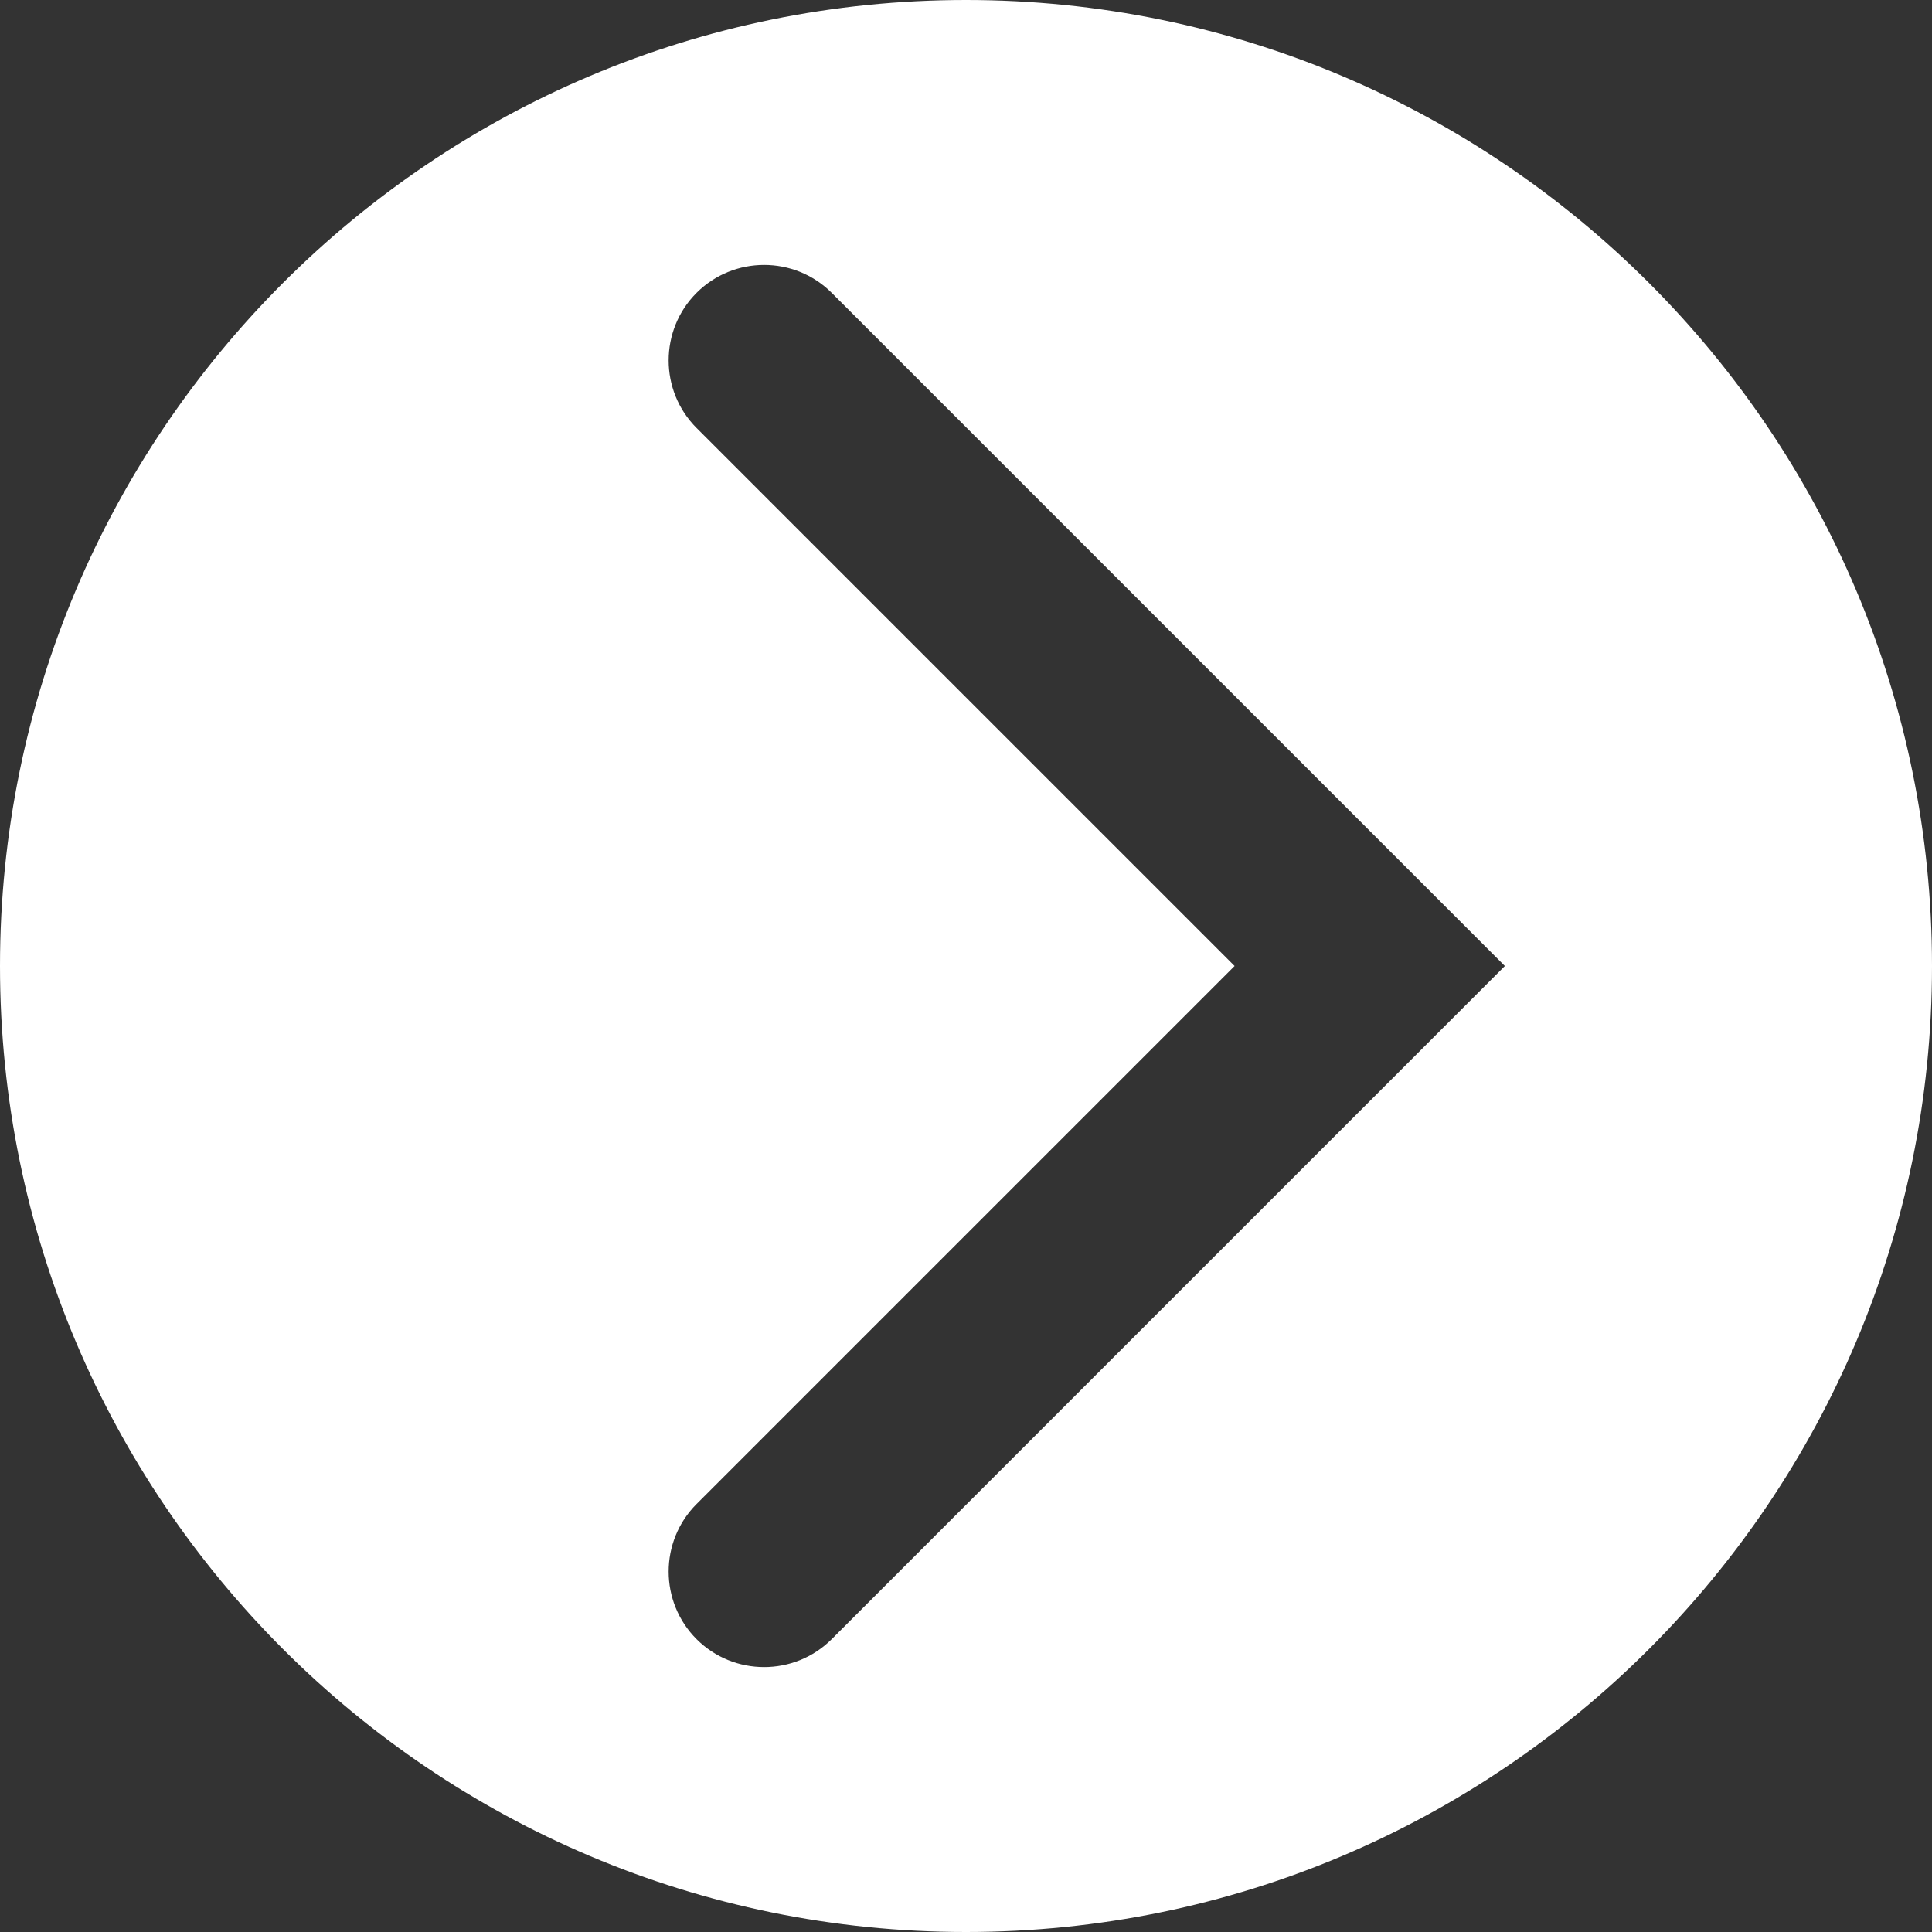 <?xml version="1.0" encoding="utf-8"?>
<!-- Generator: Adobe Illustrator 24.0.1, SVG Export Plug-In . SVG Version: 6.00 Build 0)  -->
<svg version="1.1" id="Layer_1" xmlns="http://www.w3.org/2000/svg" xmlns:xlink="http://www.w3.org/1999/xlink" x="0px" y="0px"
	 viewBox="0 0 46.18 46.18" style="enable-background:new 0 0 46.18 46.18;" xml:space="preserve">
<rect x="0" y="0" width="46.18" height="46.18" fill="#333333" stroke="none"/>
<style type="text/css">
	.st0{fill:#FFFFFF;}
</style>
<path class="st0" d="M23.09,46.18c12.75,0,23.09-10.34,23.09-23.09S35.84,0,23.09,0S0,10.34,0,23.09S10.34,46.18,23.09,46.18z
	 M16.65,10.23c-0.89-0.89-0.89-2.34,0-3.23c0.89-0.89,2.34-0.89,3.23,0l16.09,16.09L19.88,39.18c-0.89,0.89-2.34,0.89-3.23,0
	c-0.89-0.89-0.89-2.34,0-3.23l12.86-12.86L16.65,10.23z"/>
</svg>

